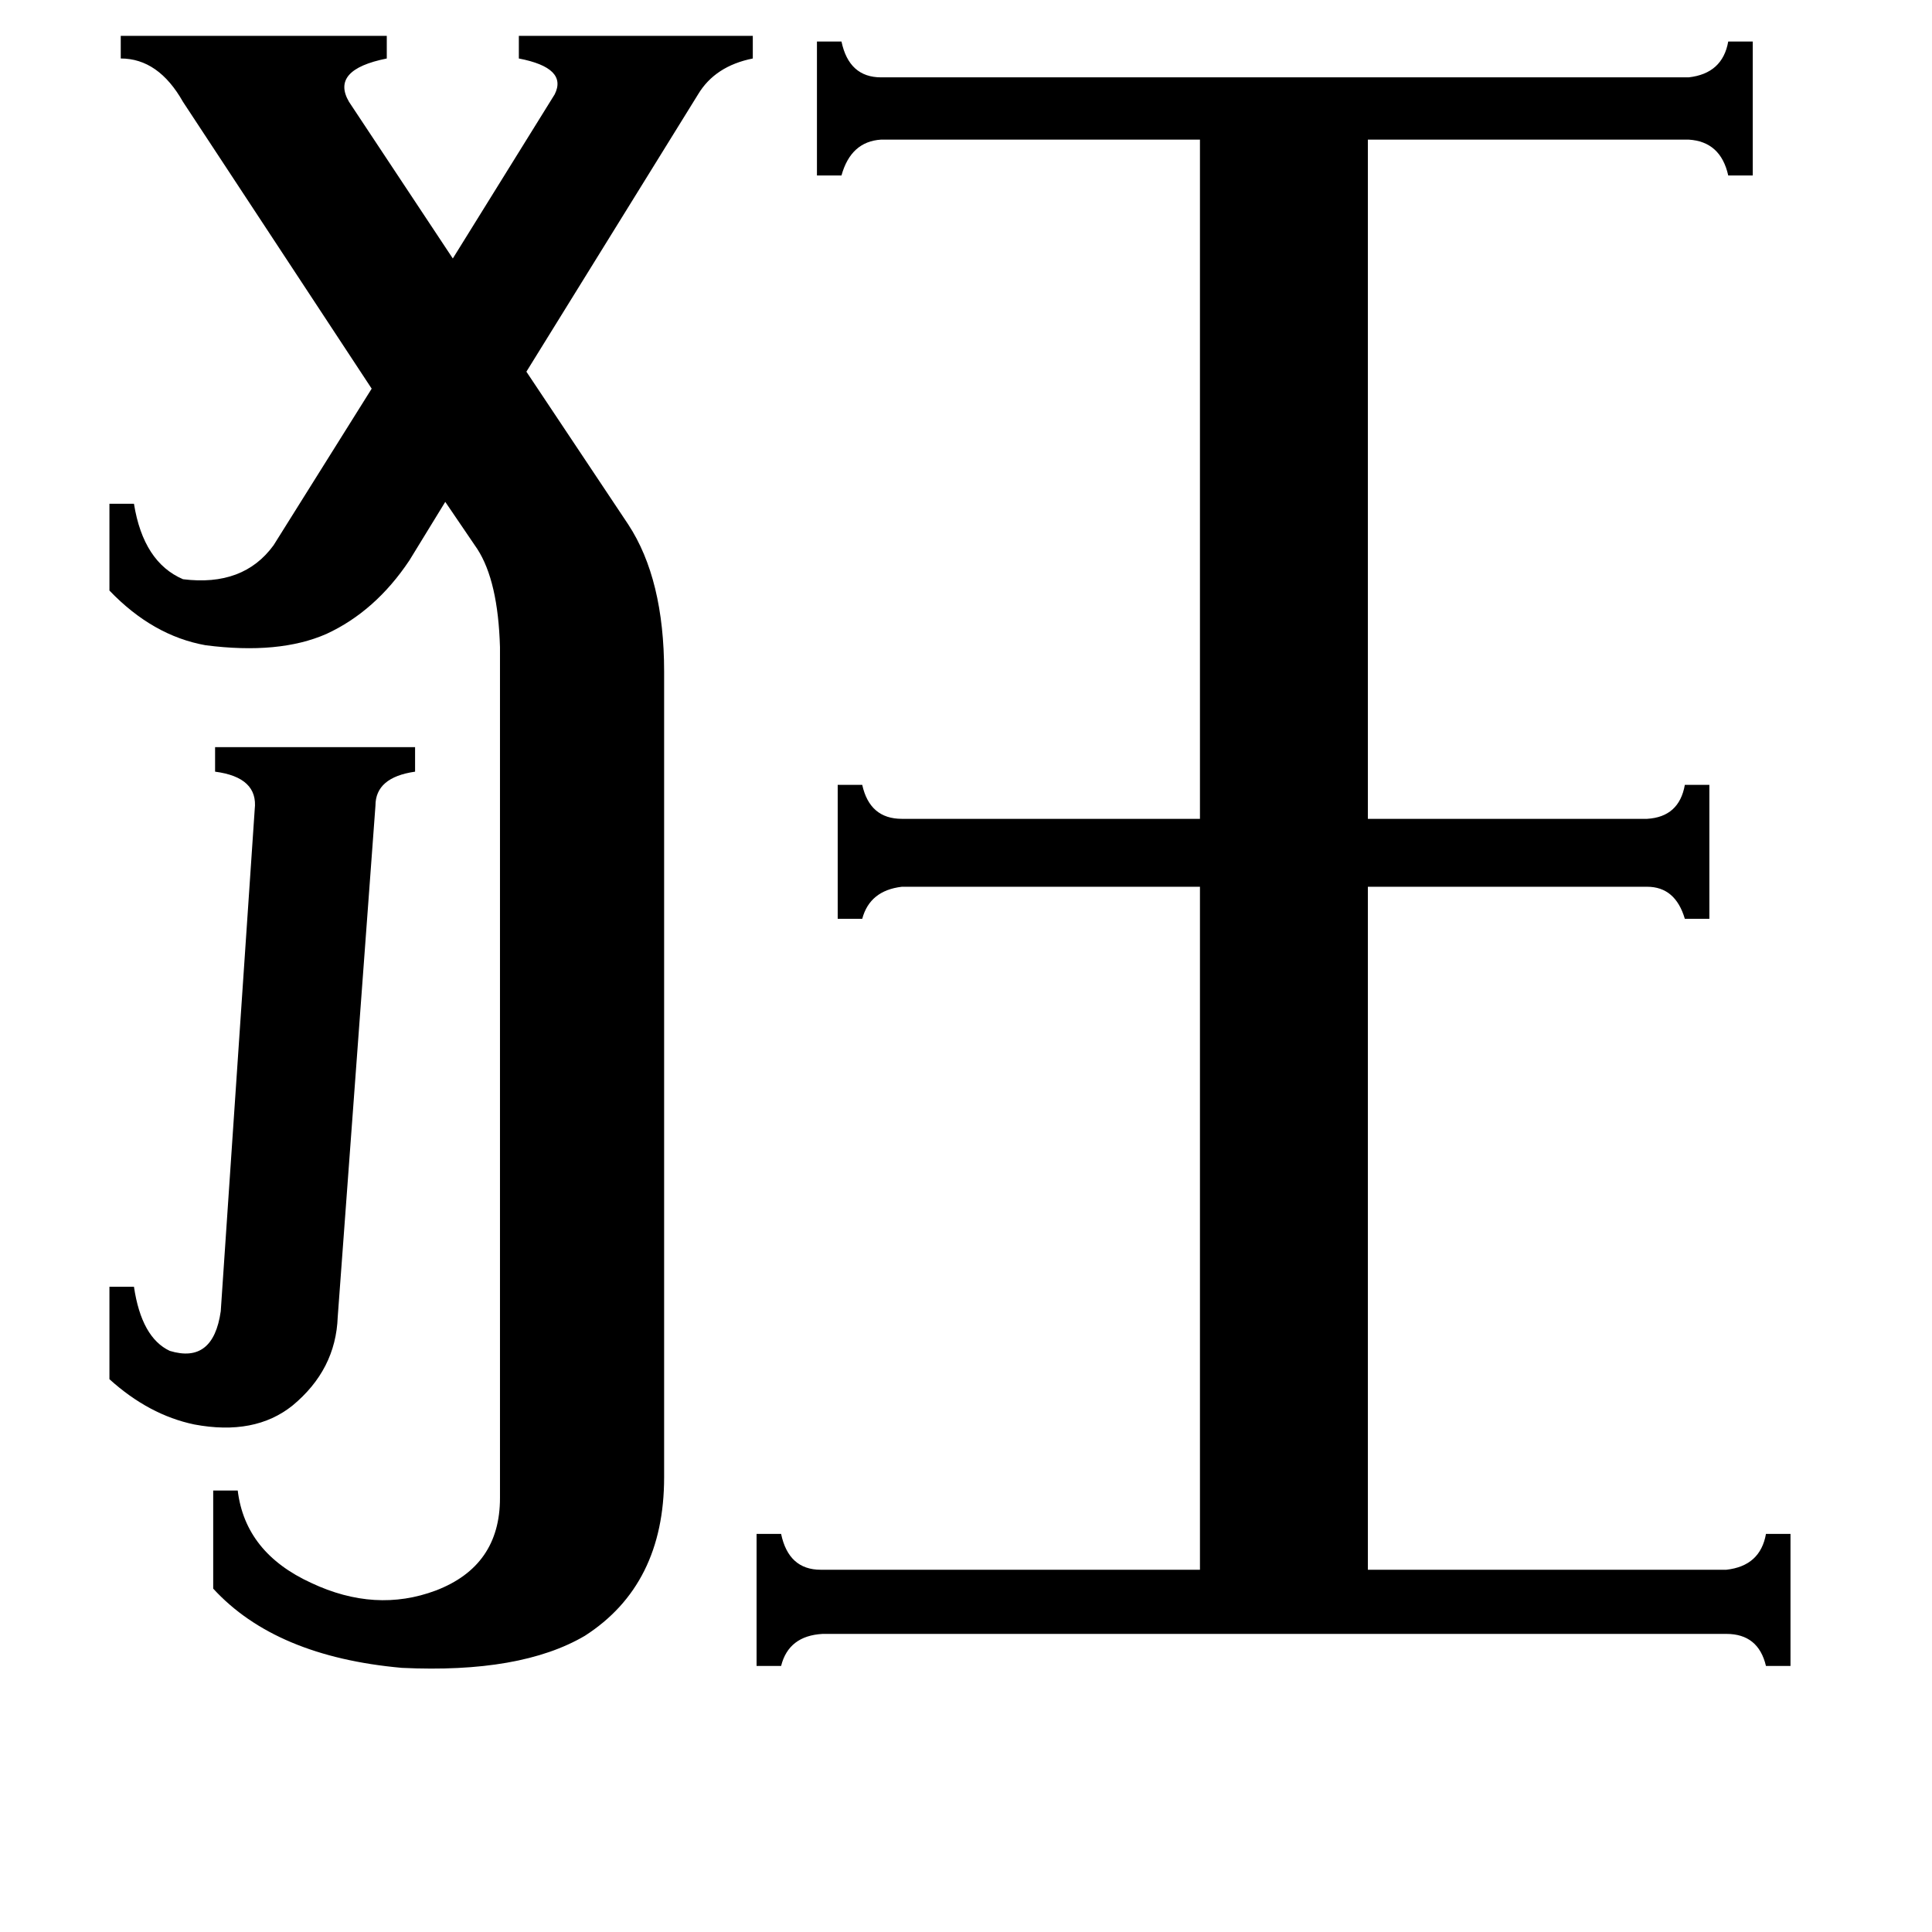 <svg xmlns="http://www.w3.org/2000/svg" viewBox="0 -800 1024 1024">
	<path fill="#000000" d="M179 -102Q178 -74 155 -55Q135 -39 103 -45Q79 -50 58 -69V-118H71Q75 -91 90 -84Q113 -77 117 -105L135 -371Q137 -388 114 -391V-404H220V-391Q199 -388 199 -373ZM217 -503Q199 -476 173 -464Q148 -453 109 -458Q81 -463 58 -487V-533H71Q76 -502 97 -493Q129 -489 145 -511L197 -594L97 -746Q84 -769 64 -769V-781H205V-769Q175 -763 185 -746L240 -663L294 -750Q301 -764 275 -769V-781H399V-769Q379 -765 370 -750L279 -603L333 -522Q352 -493 352 -444V-17Q352 40 310 67Q276 87 213 84Q146 78 113 42V-10H126Q130 23 165 39Q199 55 231 43Q265 30 265 -6V-457Q264 -492 253 -509L236 -534ZM915 32Q933 30 936 13H949V83H936Q932 66 915 66H436Q418 67 414 83H401V13H414Q418 32 435 32H636V-330H478Q461 -328 457 -313H444V-384H457Q461 -366 478 -366H636V-726H467Q451 -725 446 -707H433V-778H446Q450 -759 467 -759H895Q913 -761 916 -778H929V-707H916Q912 -725 895 -726H725V-366H873Q890 -367 893 -384H906V-313H893Q888 -330 873 -330H725V32Z"/>
</svg>